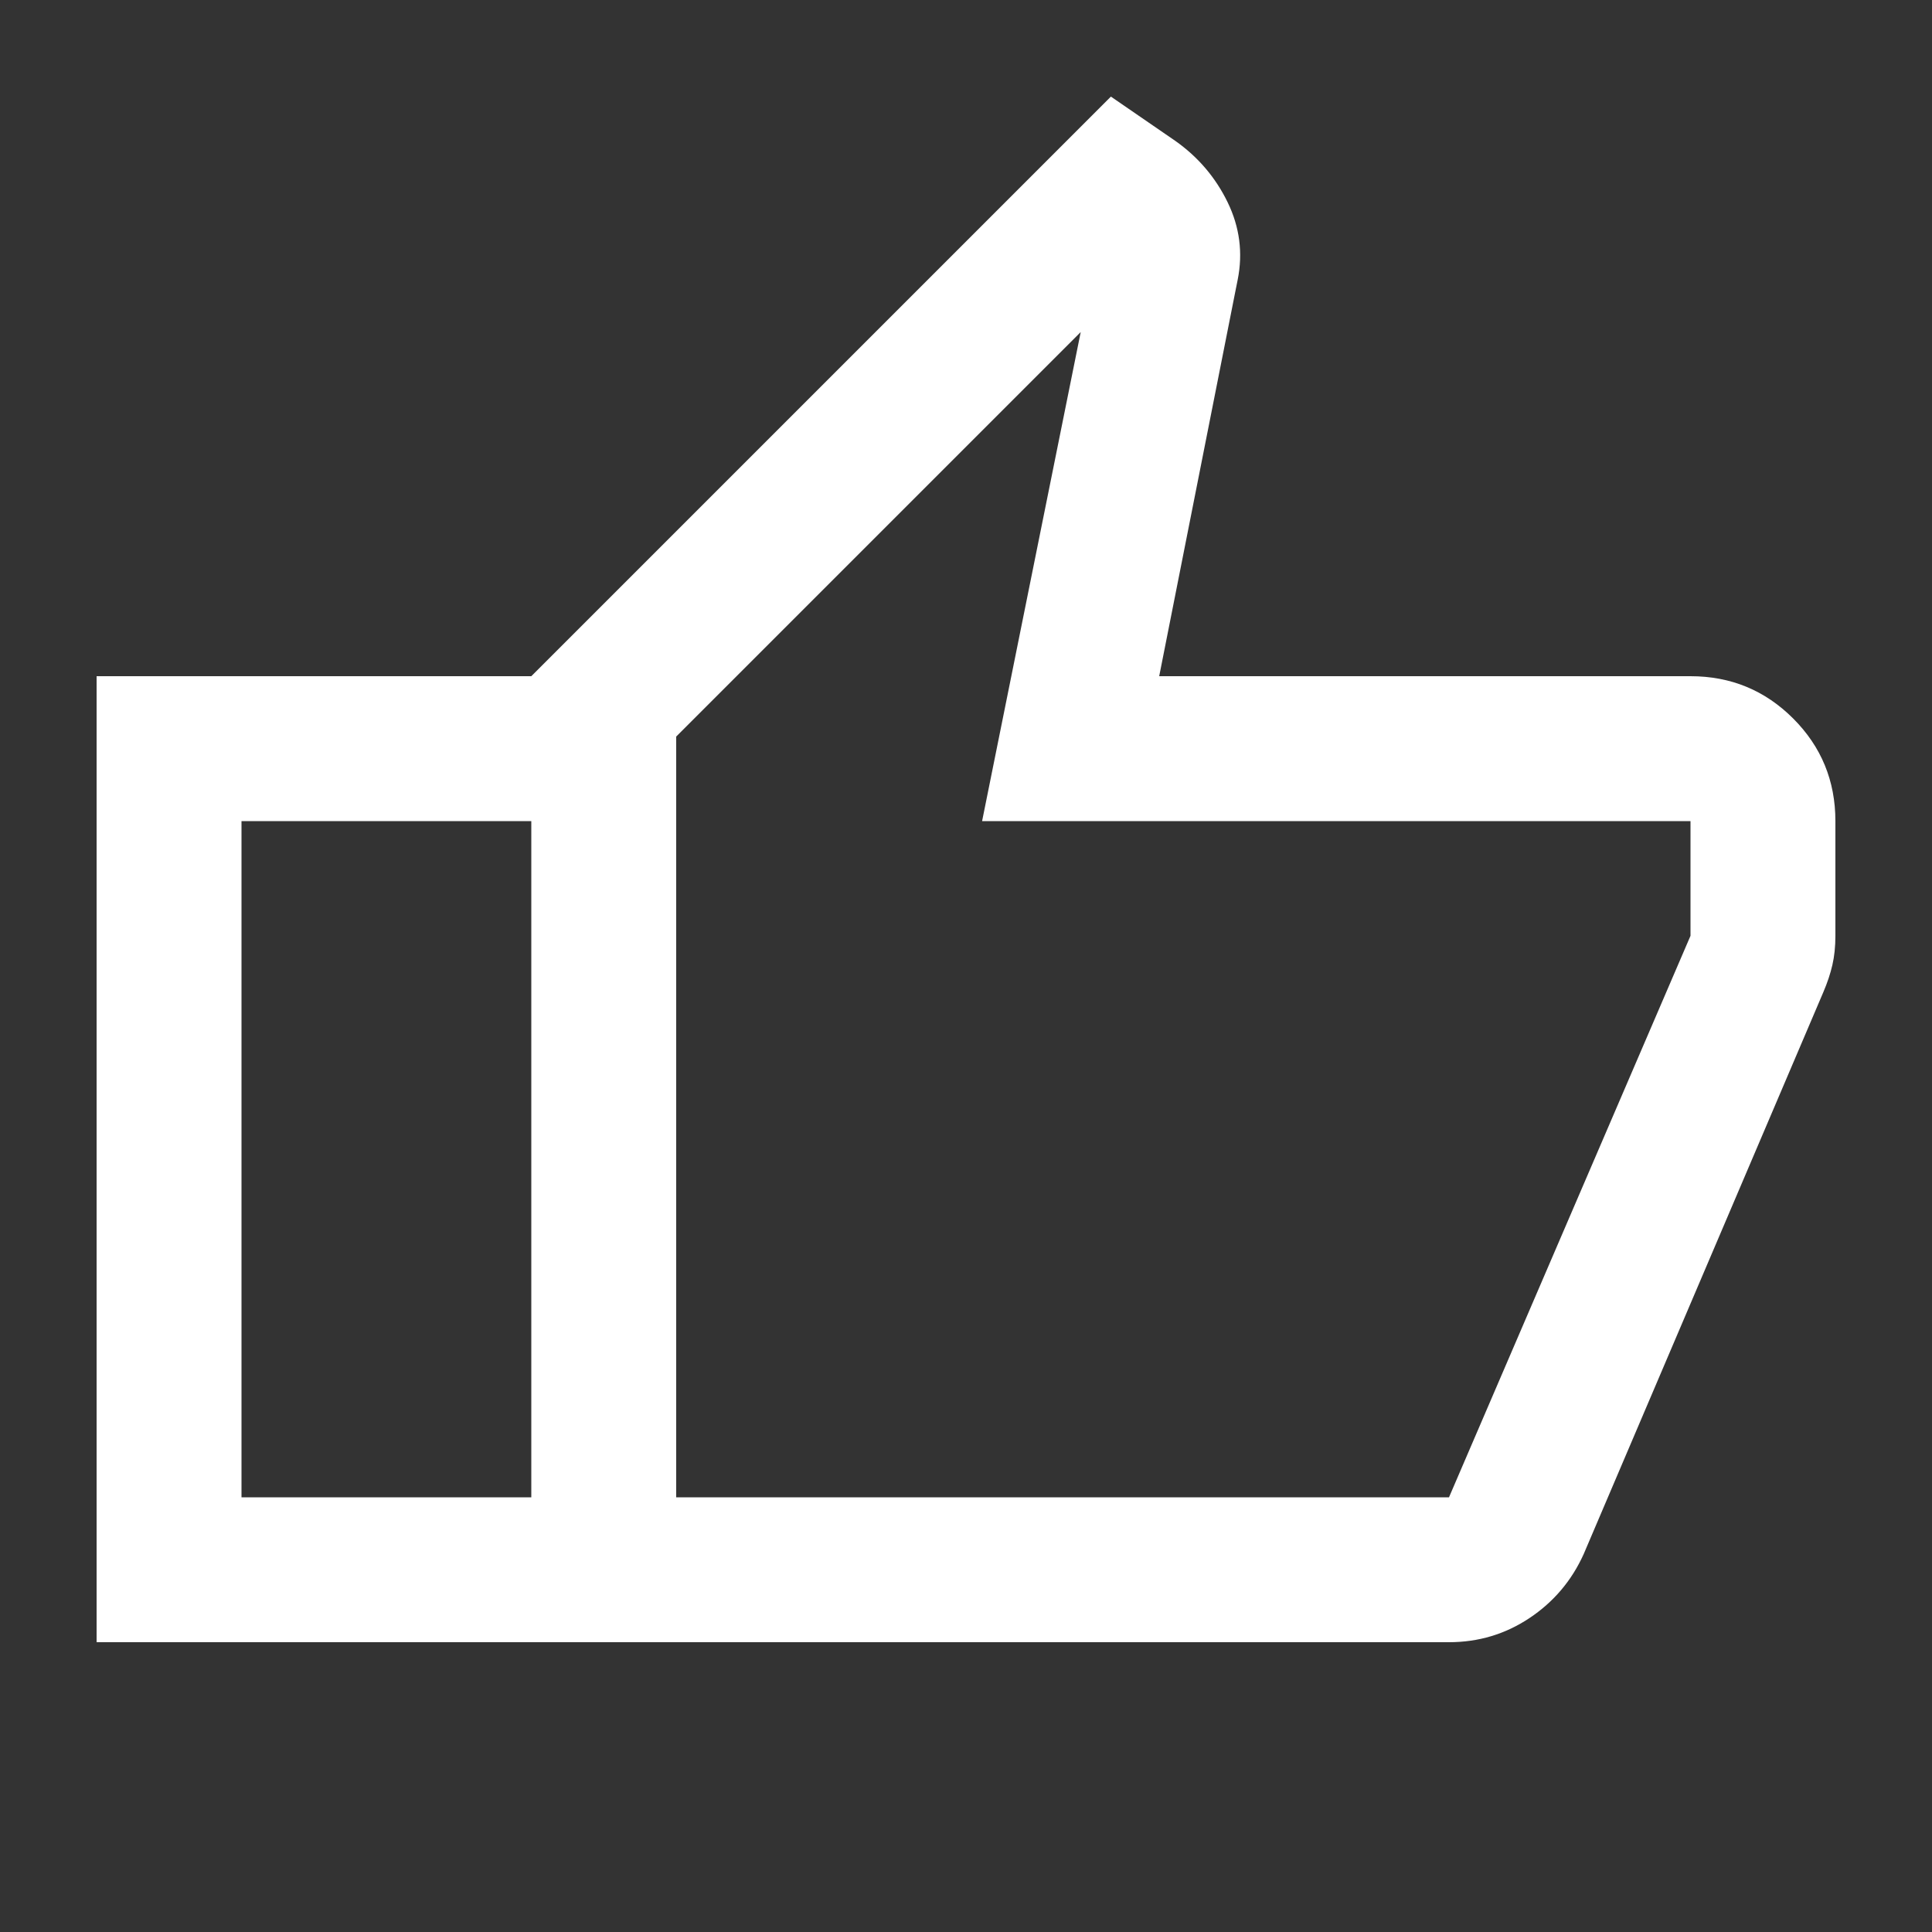 <svg xmlns="http://www.w3.org/2000/svg" height="20px" viewBox="0 -960 960 960" width="20px" fill="#FFFFFF"><rect x="0" y="-960" width="960" height="960" fill="#333333" stroke="none"/><path d="M720-144H264v-480l288-288 32 22q17 12 26 30.5t5 38.5l-1 5-38 192h264q30 0 51 21t21 51v57q0 8-1.5 14.5T906-467L786.93-187.8Q778-168 760-156t-40 12Zm-384-72h384l120-279v-57H488l49-243-201 201v378Zm0-378v378-378Zm-72-30v72H120v336h144v72H48v-480h216Z"/></svg>